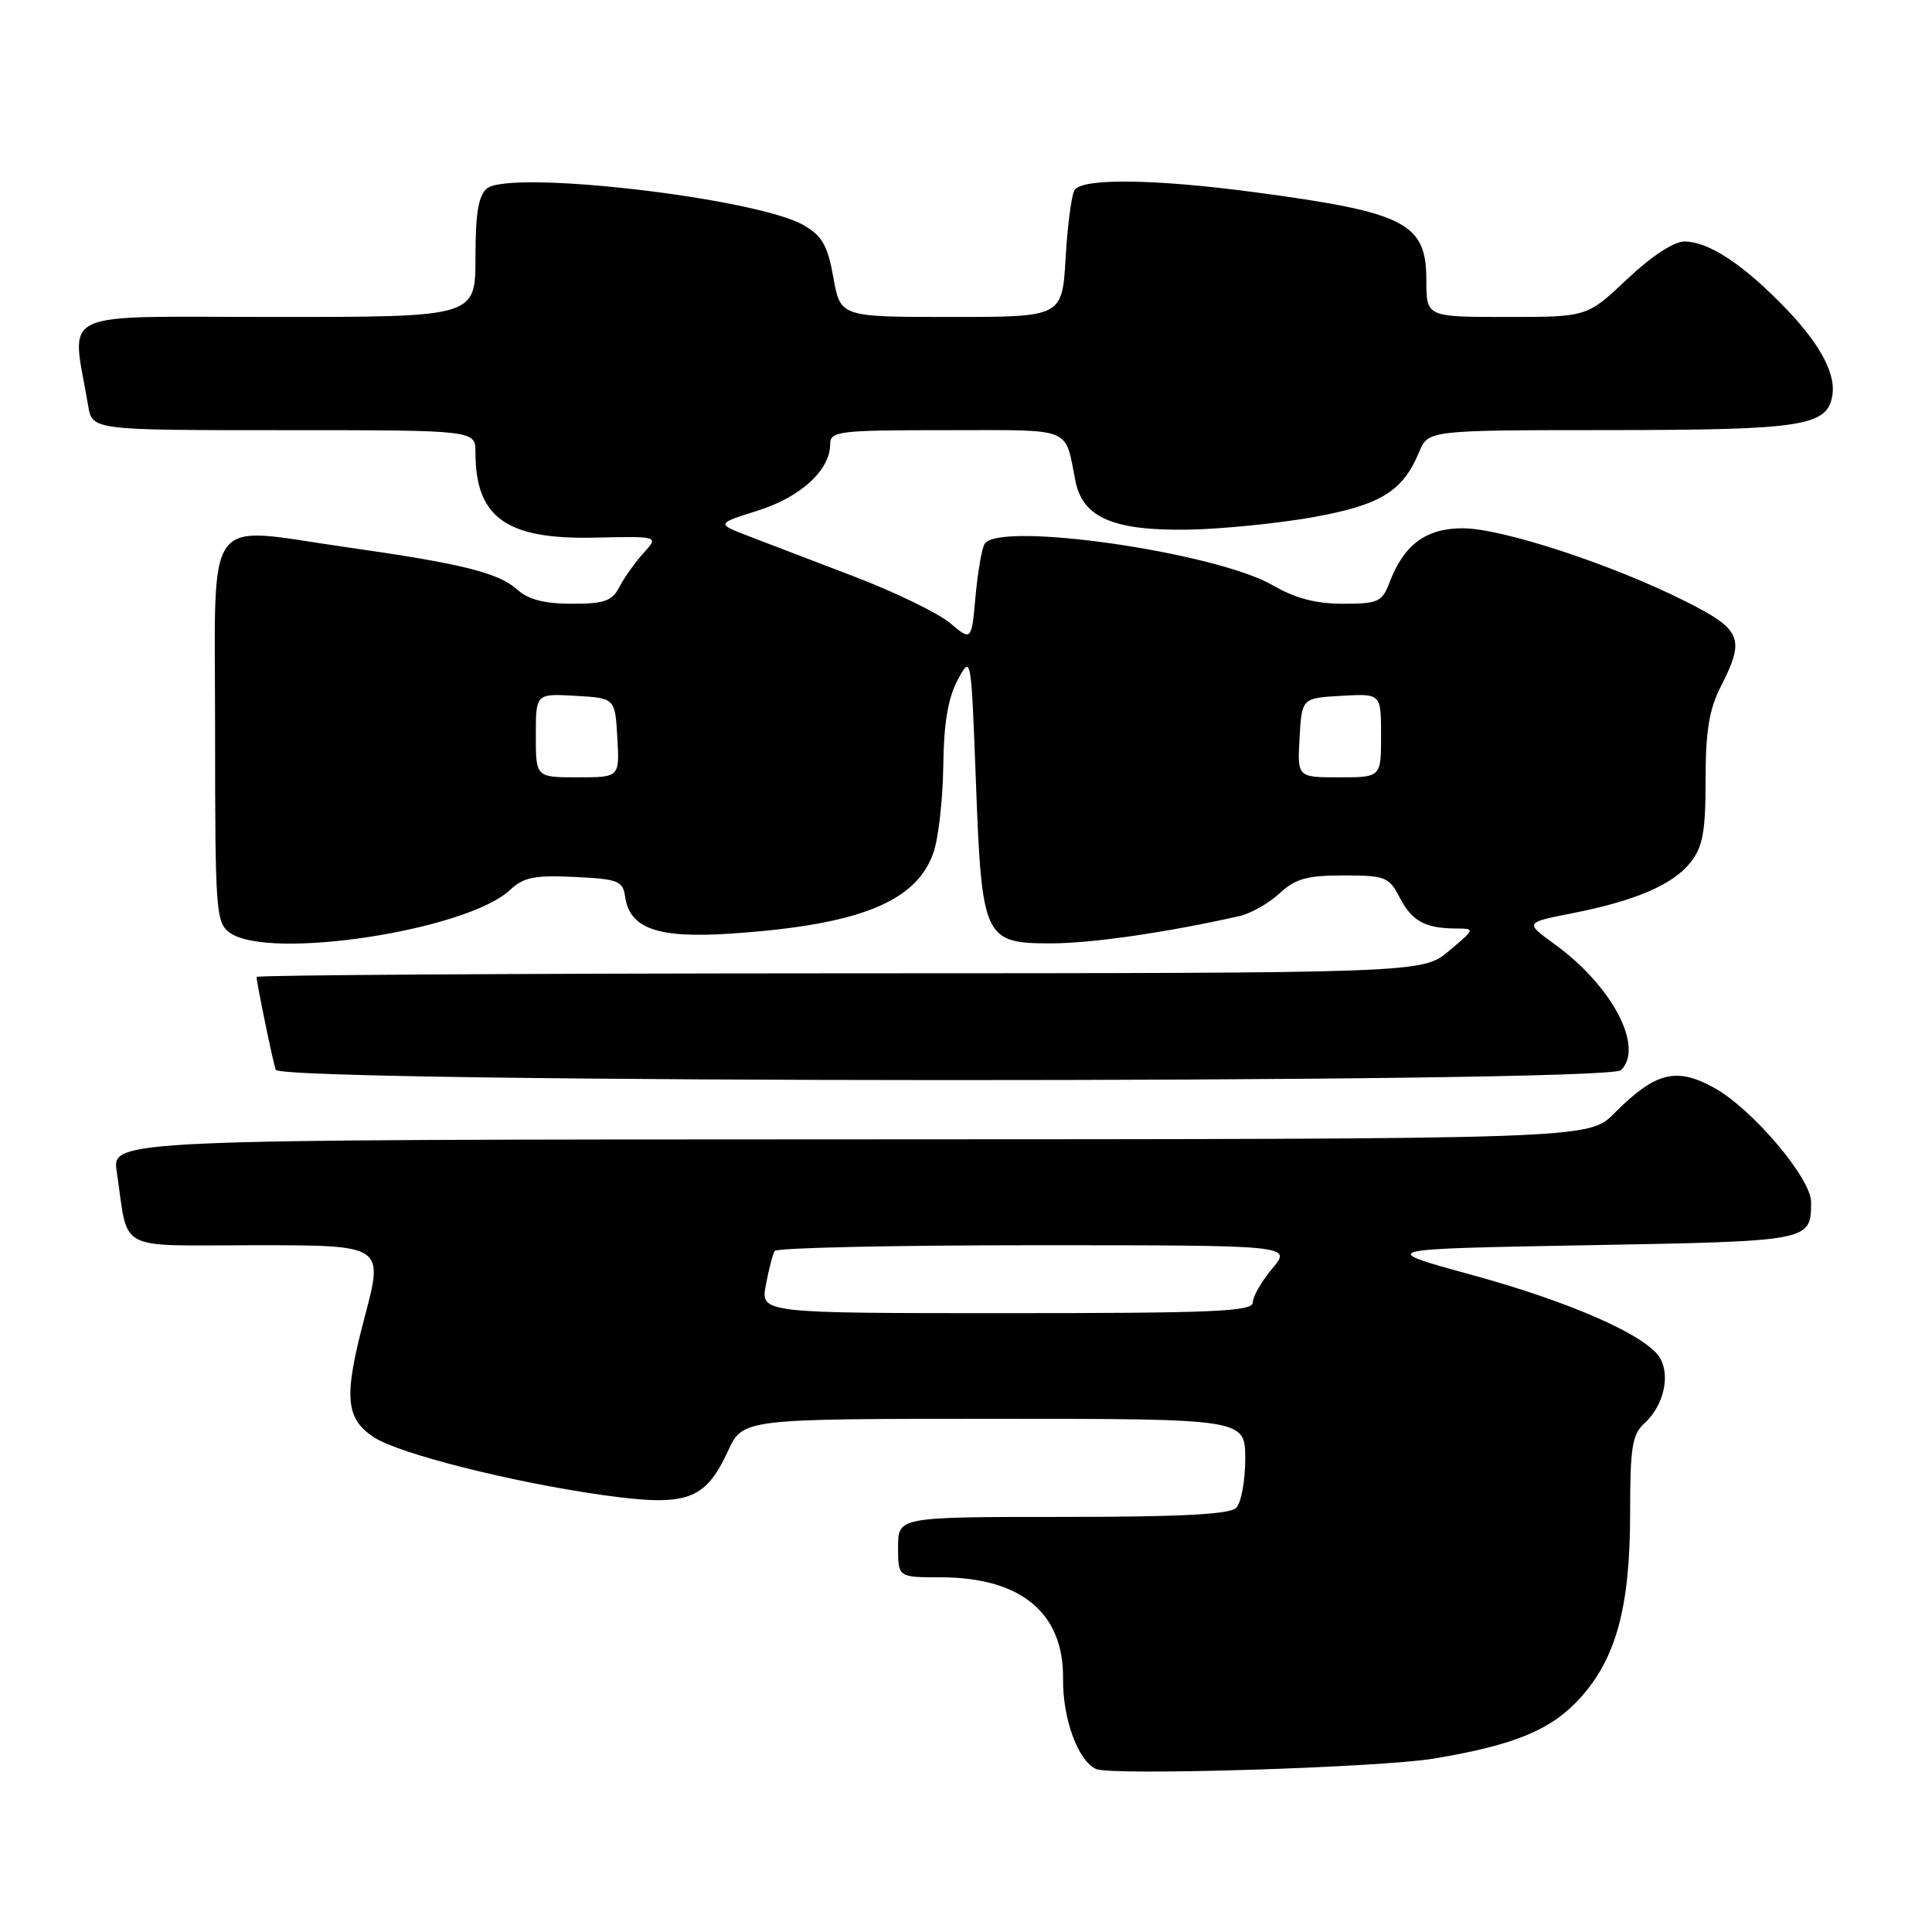 <?xml version="1.0" encoding="UTF-8" standalone="no"?>
<!DOCTYPE svg PUBLIC "-//W3C//DTD SVG 1.1//EN" "http://www.w3.org/Graphics/SVG/1.1/DTD/svg11.dtd" >
<svg xmlns="http://www.w3.org/2000/svg" xmlns:xlink="http://www.w3.org/1999/xlink" version="1.1" viewBox="0 0 256 256">
 <g >
 <path fill="currentColor"
d=" M 190.00 233.02 C 200.72 231.23 205.56 229.22 209.38 225.00 C 214.17 219.70 216.00 212.91 216.00 200.47 C 216.00 191.74 216.27 190.07 217.91 188.58 C 220.36 186.36 221.33 182.48 220.03 180.06 C 218.43 177.06 208.25 172.54 194.84 168.88 C 182.50 165.50 182.50 165.50 210.29 165.00 C 240.08 164.46 239.95 164.49 239.98 159.29 C 240.01 156.16 232.19 146.94 227.15 144.15 C 222.10 141.35 219.34 142.05 213.89 147.53 C 210.50 150.94 210.50 150.94 112.66 150.97 C 14.82 151.00 14.82 151.00 15.47 155.25 C 17.10 166.10 15.02 165.00 34.00 165.00 C 50.84 165.00 50.84 165.00 48.32 174.52 C 45.52 185.09 45.74 187.95 49.57 190.46 C 52.91 192.64 67.86 196.41 79.84 198.10 C 91.04 199.67 93.42 198.84 96.47 192.25 C 98.45 188.00 98.45 188.00 131.72 188.00 C 165.00 188.00 165.00 188.00 165.00 193.30 C 165.00 196.21 164.46 199.14 163.80 199.80 C 162.94 200.66 156.42 201.00 140.80 201.00 C 119.00 201.00 119.00 201.00 119.00 205.00 C 119.00 209.00 119.00 209.00 124.60 209.00 C 135.27 209.00 140.96 213.70 140.86 222.44 C 140.80 227.73 142.83 233.30 145.23 234.40 C 147.23 235.32 182.78 234.22 190.00 233.02 Z  M 214.80 141.80 C 217.88 138.72 213.61 130.63 206.02 125.13 C 202.05 122.25 202.05 122.25 208.23 121.03 C 216.71 119.37 221.67 117.23 224.02 114.25 C 225.64 112.19 226.00 110.19 226.00 103.33 C 226.00 96.89 226.47 94.00 228.00 91.00 C 231.29 84.55 230.82 83.44 223.25 79.64 C 213.55 74.76 198.99 70.00 193.81 70.00 C 188.93 70.00 186.01 72.17 184.09 77.25 C 183.14 79.75 182.59 80.00 177.95 80.00 C 174.37 80.00 171.62 79.28 168.68 77.57 C 161.13 73.18 132.33 69.03 130.46 72.07 C 130.10 72.66 129.56 75.79 129.26 79.04 C 128.73 84.95 128.73 84.95 125.89 82.56 C 124.33 81.25 118.66 78.49 113.28 76.43 C 107.90 74.37 101.57 71.94 99.20 71.04 C 94.91 69.39 94.91 69.39 100.41 67.66 C 106.10 65.87 110.00 62.29 110.00 58.87 C 110.00 57.13 111.04 57.00 125.43 57.00 C 142.43 57.00 141.03 56.45 142.51 63.77 C 143.48 68.60 147.57 70.35 157.50 70.18 C 161.90 70.10 169.29 69.36 173.92 68.54 C 182.92 66.93 185.88 65.12 188.04 59.90 C 189.24 57.00 189.24 57.00 213.37 56.99 C 239.02 56.97 242.21 56.46 242.81 52.29 C 243.25 49.27 240.88 45.11 235.82 40.04 C 230.55 34.74 226.26 32.01 223.19 32.00 C 221.79 32.00 218.81 33.96 215.59 37.00 C 210.31 42.00 210.31 42.00 199.65 42.00 C 189.00 42.00 189.00 42.00 189.00 37.15 C 189.00 29.53 186.28 28.14 166.17 25.46 C 152.94 23.70 143.37 23.59 142.38 25.19 C 141.98 25.84 141.44 29.89 141.20 34.19 C 140.74 42.00 140.74 42.00 126.05 42.00 C 111.36 42.00 111.36 42.00 110.43 36.79 C 109.67 32.54 108.95 31.26 106.49 29.84 C 100.27 26.24 67.57 22.45 64.52 24.98 C 63.39 25.92 63.00 28.29 63.00 34.12 C 63.00 42.00 63.00 42.00 36.41 42.00 C 6.86 42.00 9.50 40.75 11.68 53.75 C 12.22 57.00 12.22 57.00 37.61 57.00 C 63.00 57.00 63.00 57.00 63.00 59.93 C 63.00 68.59 67.07 71.50 78.80 71.24 C 87.31 71.05 87.31 71.05 85.28 73.27 C 84.16 74.50 82.73 76.51 82.09 77.75 C 81.11 79.64 80.11 80.00 75.78 80.00 C 72.16 80.00 70.01 79.45 68.56 78.14 C 66.07 75.89 61.21 74.68 45.86 72.50 C 26.72 69.78 28.50 67.28 28.50 96.83 C 28.50 120.75 28.61 122.24 30.44 123.58 C 35.55 127.31 61.86 123.30 67.59 117.92 C 69.37 116.24 70.83 115.95 76.12 116.20 C 81.89 116.47 82.53 116.72 82.82 118.77 C 83.43 123.05 87.12 124.35 96.80 123.71 C 113.81 122.57 121.43 119.52 123.69 112.97 C 124.35 111.06 124.93 105.90 124.99 101.50 C 125.05 95.87 125.62 92.50 126.88 90.13 C 128.68 86.76 128.68 86.76 129.31 103.51 C 130.09 124.39 130.37 125.00 139.27 125.00 C 144.64 125.00 154.52 123.57 164.22 121.39 C 165.72 121.05 168.11 119.70 169.53 118.39 C 171.64 116.43 173.17 116.00 178.03 116.00 C 183.54 116.00 184.05 116.20 185.44 118.88 C 187.07 122.03 188.77 122.99 192.83 123.03 C 195.50 123.05 195.50 123.05 192.00 126.00 C 188.50 128.95 188.50 128.95 111.25 128.97 C 68.76 128.99 34.00 129.20 34.00 129.45 C 34.00 130.20 36.10 140.41 36.53 141.75 C 37.11 143.54 213.01 143.59 214.80 141.80 Z  M 101.48 170.26 C 101.87 168.20 102.39 166.17 102.65 165.76 C 102.91 165.34 118.43 165.00 137.15 165.00 C 171.18 165.00 171.18 165.00 168.59 168.08 C 167.17 169.77 166.00 171.79 166.00 172.58 C 166.00 173.78 160.93 174.00 133.39 174.00 C 100.78 174.00 100.78 174.00 101.48 170.26 Z  M 71.00 97.45 C 71.00 91.90 71.00 91.90 76.25 92.20 C 81.50 92.50 81.50 92.50 81.80 97.75 C 82.10 103.00 82.10 103.00 76.55 103.00 C 71.00 103.00 71.00 103.00 71.00 97.45 Z  M 172.20 97.75 C 172.50 92.50 172.50 92.50 177.75 92.20 C 183.00 91.90 183.00 91.90 183.00 97.45 C 183.00 103.00 183.00 103.00 177.45 103.00 C 171.90 103.00 171.90 103.00 172.20 97.75 Z "/>
</g>
</svg>